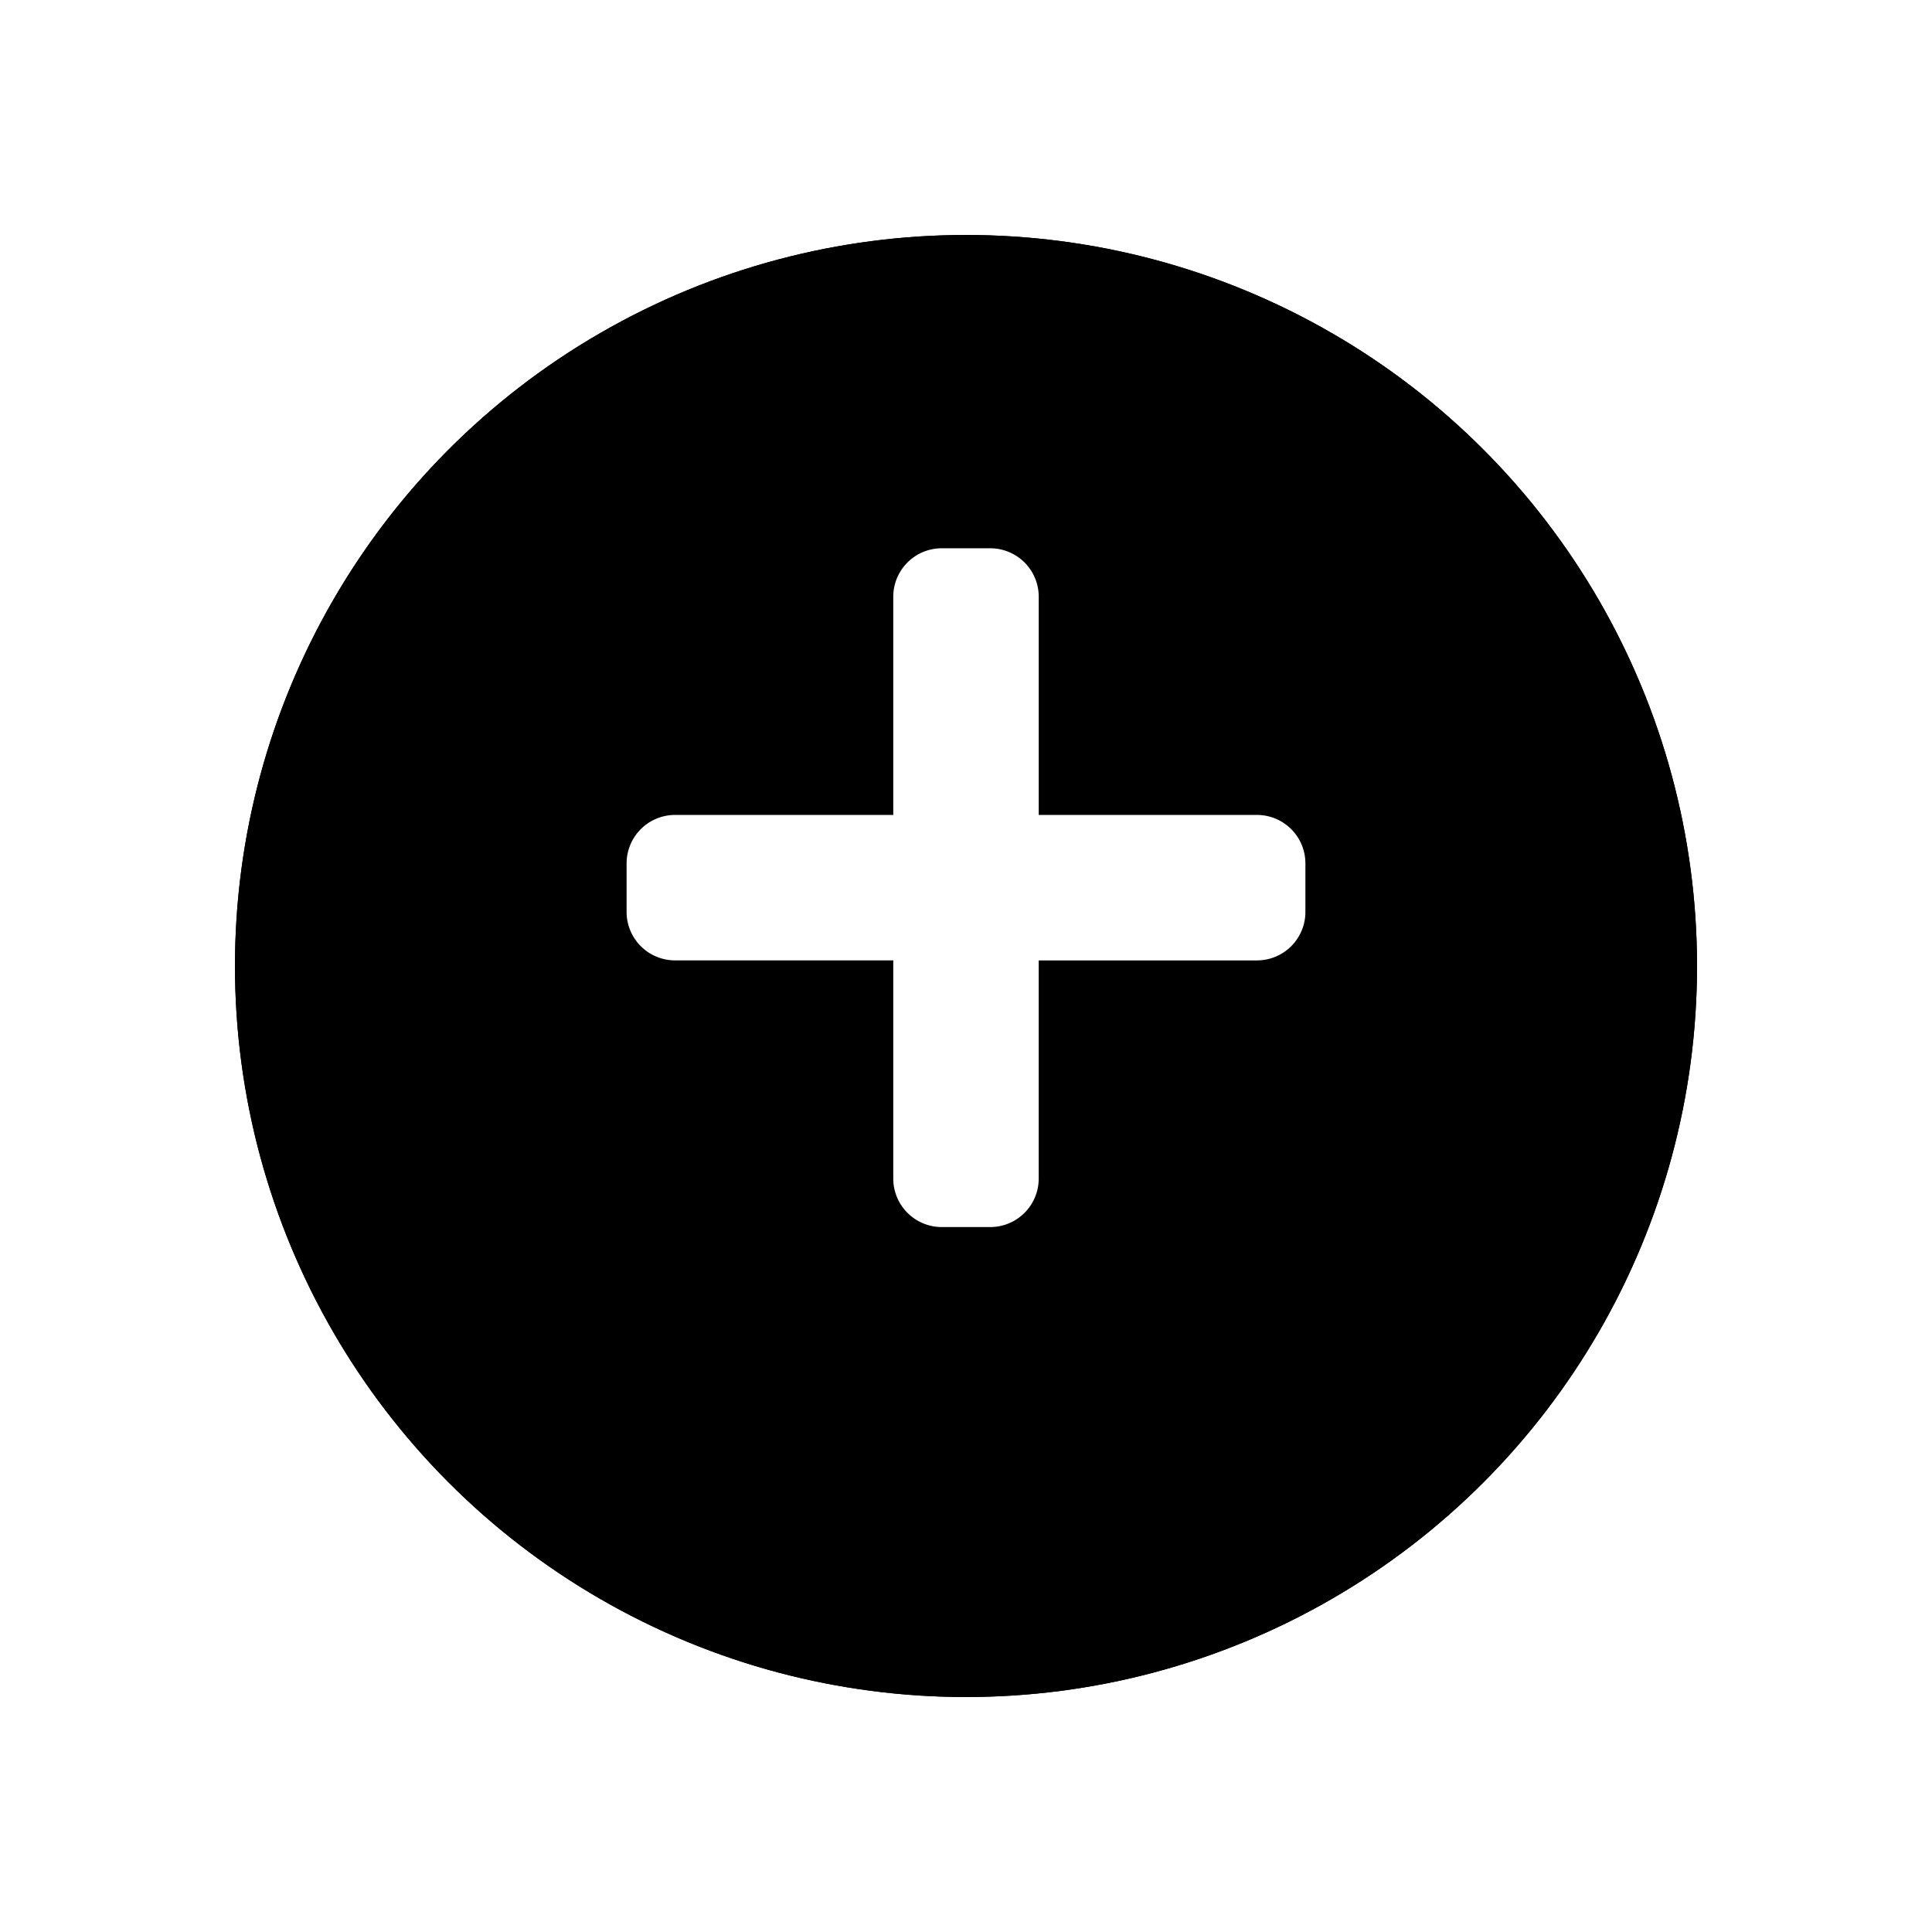 <svg xmlns="http://www.w3.org/2000/svg" xmlns:xlink="http://www.w3.org/1999/xlink" width="74" height="74" viewBox="0 0 74 74">
  <defs>
    <filter id="Ellipse_3" x="0" y="0" width="74" height="74" filterUnits="userSpaceOnUse">
      <feOffset dy="3" input="SourceAlpha"/>
      <feGaussianBlur stdDeviation="3" result="blur"/>
      <feFlood flood-opacity="0.161"/>
      <feComposite operator="in" in2="blur"/>
      <feComposite in="SourceGraphic"/>
    </filter>
  </defs>
  <g id="Add_Transaction_Button" data-name="Add Transaction Button" transform="translate(-147 -701)">
    <g transform="matrix(1, 0, 0, 1, 147, 701)" filter="url(#Ellipse_3)">
      <g id="Ellipse_3-2" data-name="Ellipse 3" transform="translate(9 6)" stroke="#000" stroke-width="1">
        <circle cx="28" cy="28" r="28" stroke="none"/>
        <circle cx="28" cy="28" r="27.5" fill="none"/>
      </g>
    </g>
    <path id="Icon_awesome-plus" data-name="Icon awesome-plus" d="M24.143,12.464H15.786V4.107A1.857,1.857,0,0,0,13.929,2.25H12.071a1.857,1.857,0,0,0-1.857,1.857v8.357H1.857A1.857,1.857,0,0,0,0,14.321v1.857a1.857,1.857,0,0,0,1.857,1.857h8.357v8.357a1.857,1.857,0,0,0,1.857,1.857h1.857a1.857,1.857,0,0,0,1.857-1.857V18.036h8.357A1.857,1.857,0,0,0,26,16.179V14.321A1.857,1.857,0,0,0,24.143,12.464Z" transform="translate(171 719.75)" fill="#fff"/>
  </g>
</svg>

